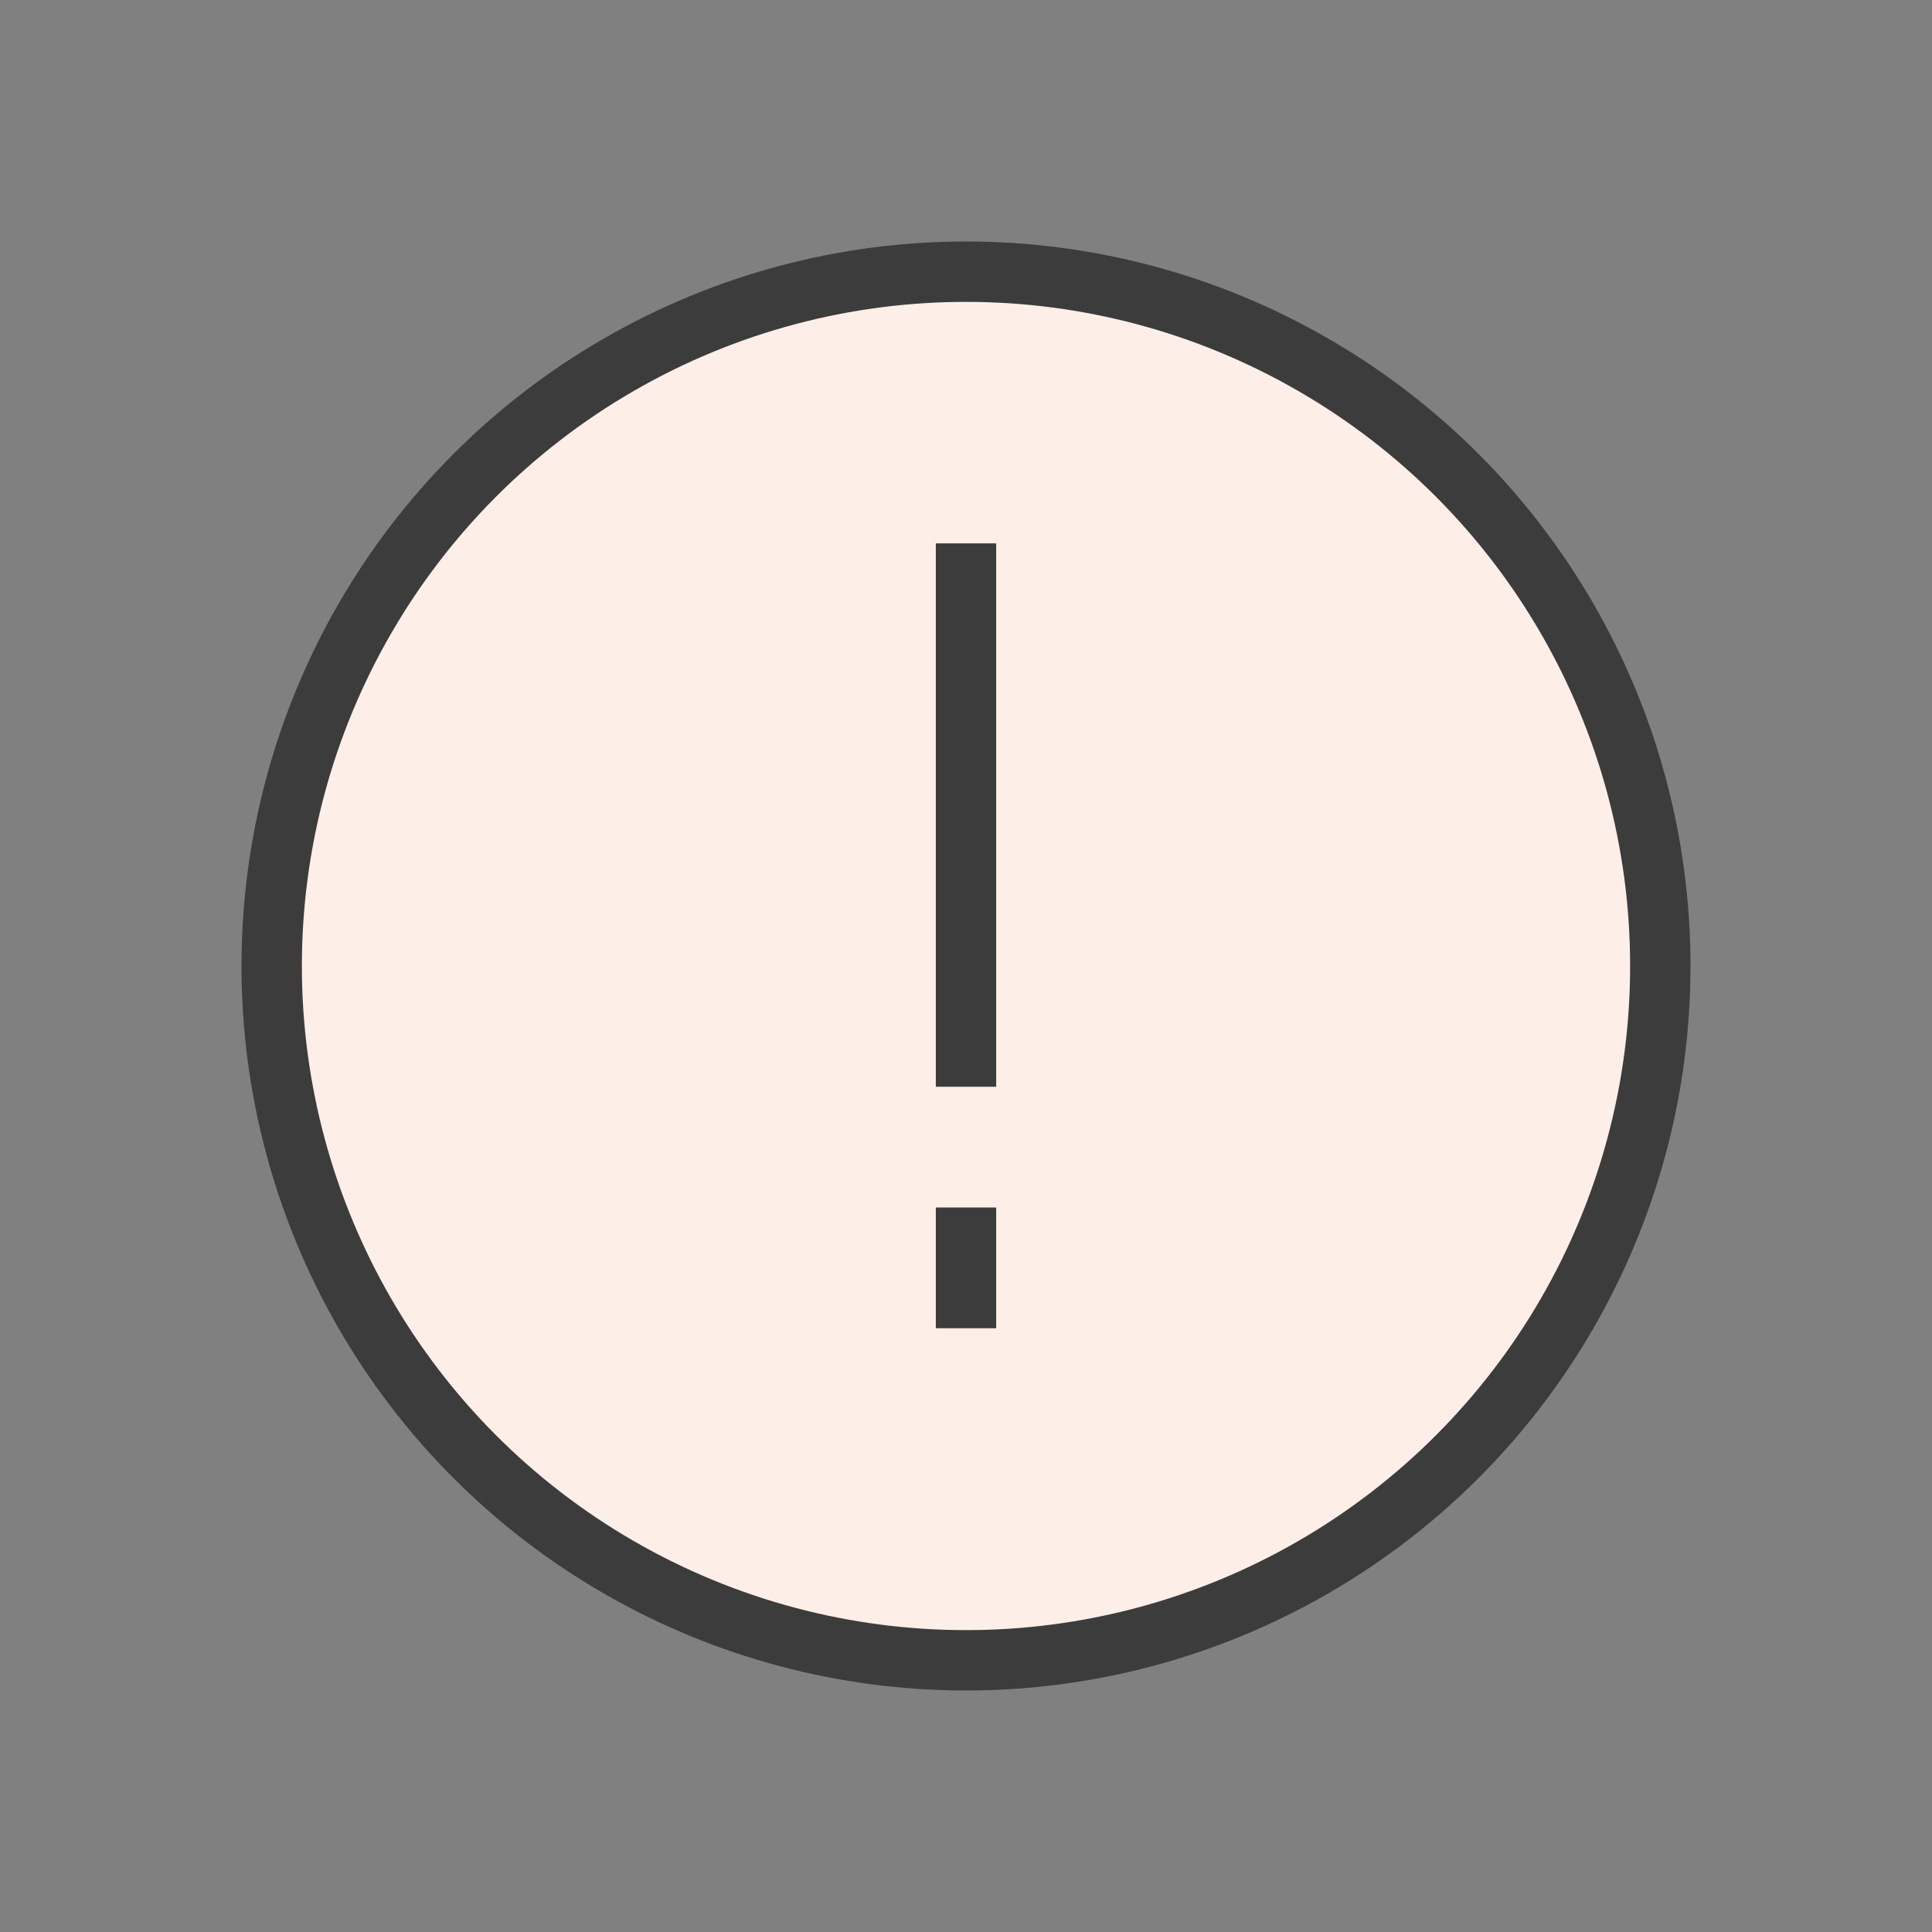 <svg width="32" height="32" viewBox="0 0 32 32" fill="none" xmlns="http://www.w3.org/2000/svg">
<rect x="0" y="0" width="32" height="32" fill="#808080" stroke="none"/>
<circle cx="16" cy="16" r="11.5" fill="#FDEFE7" stroke="#3C3C3C"/>
<path d="M16 9L16 18" stroke="#3C3C3C"/>
<path d="M16 20L16 22" stroke="#3C3C3C"/>
</svg>
